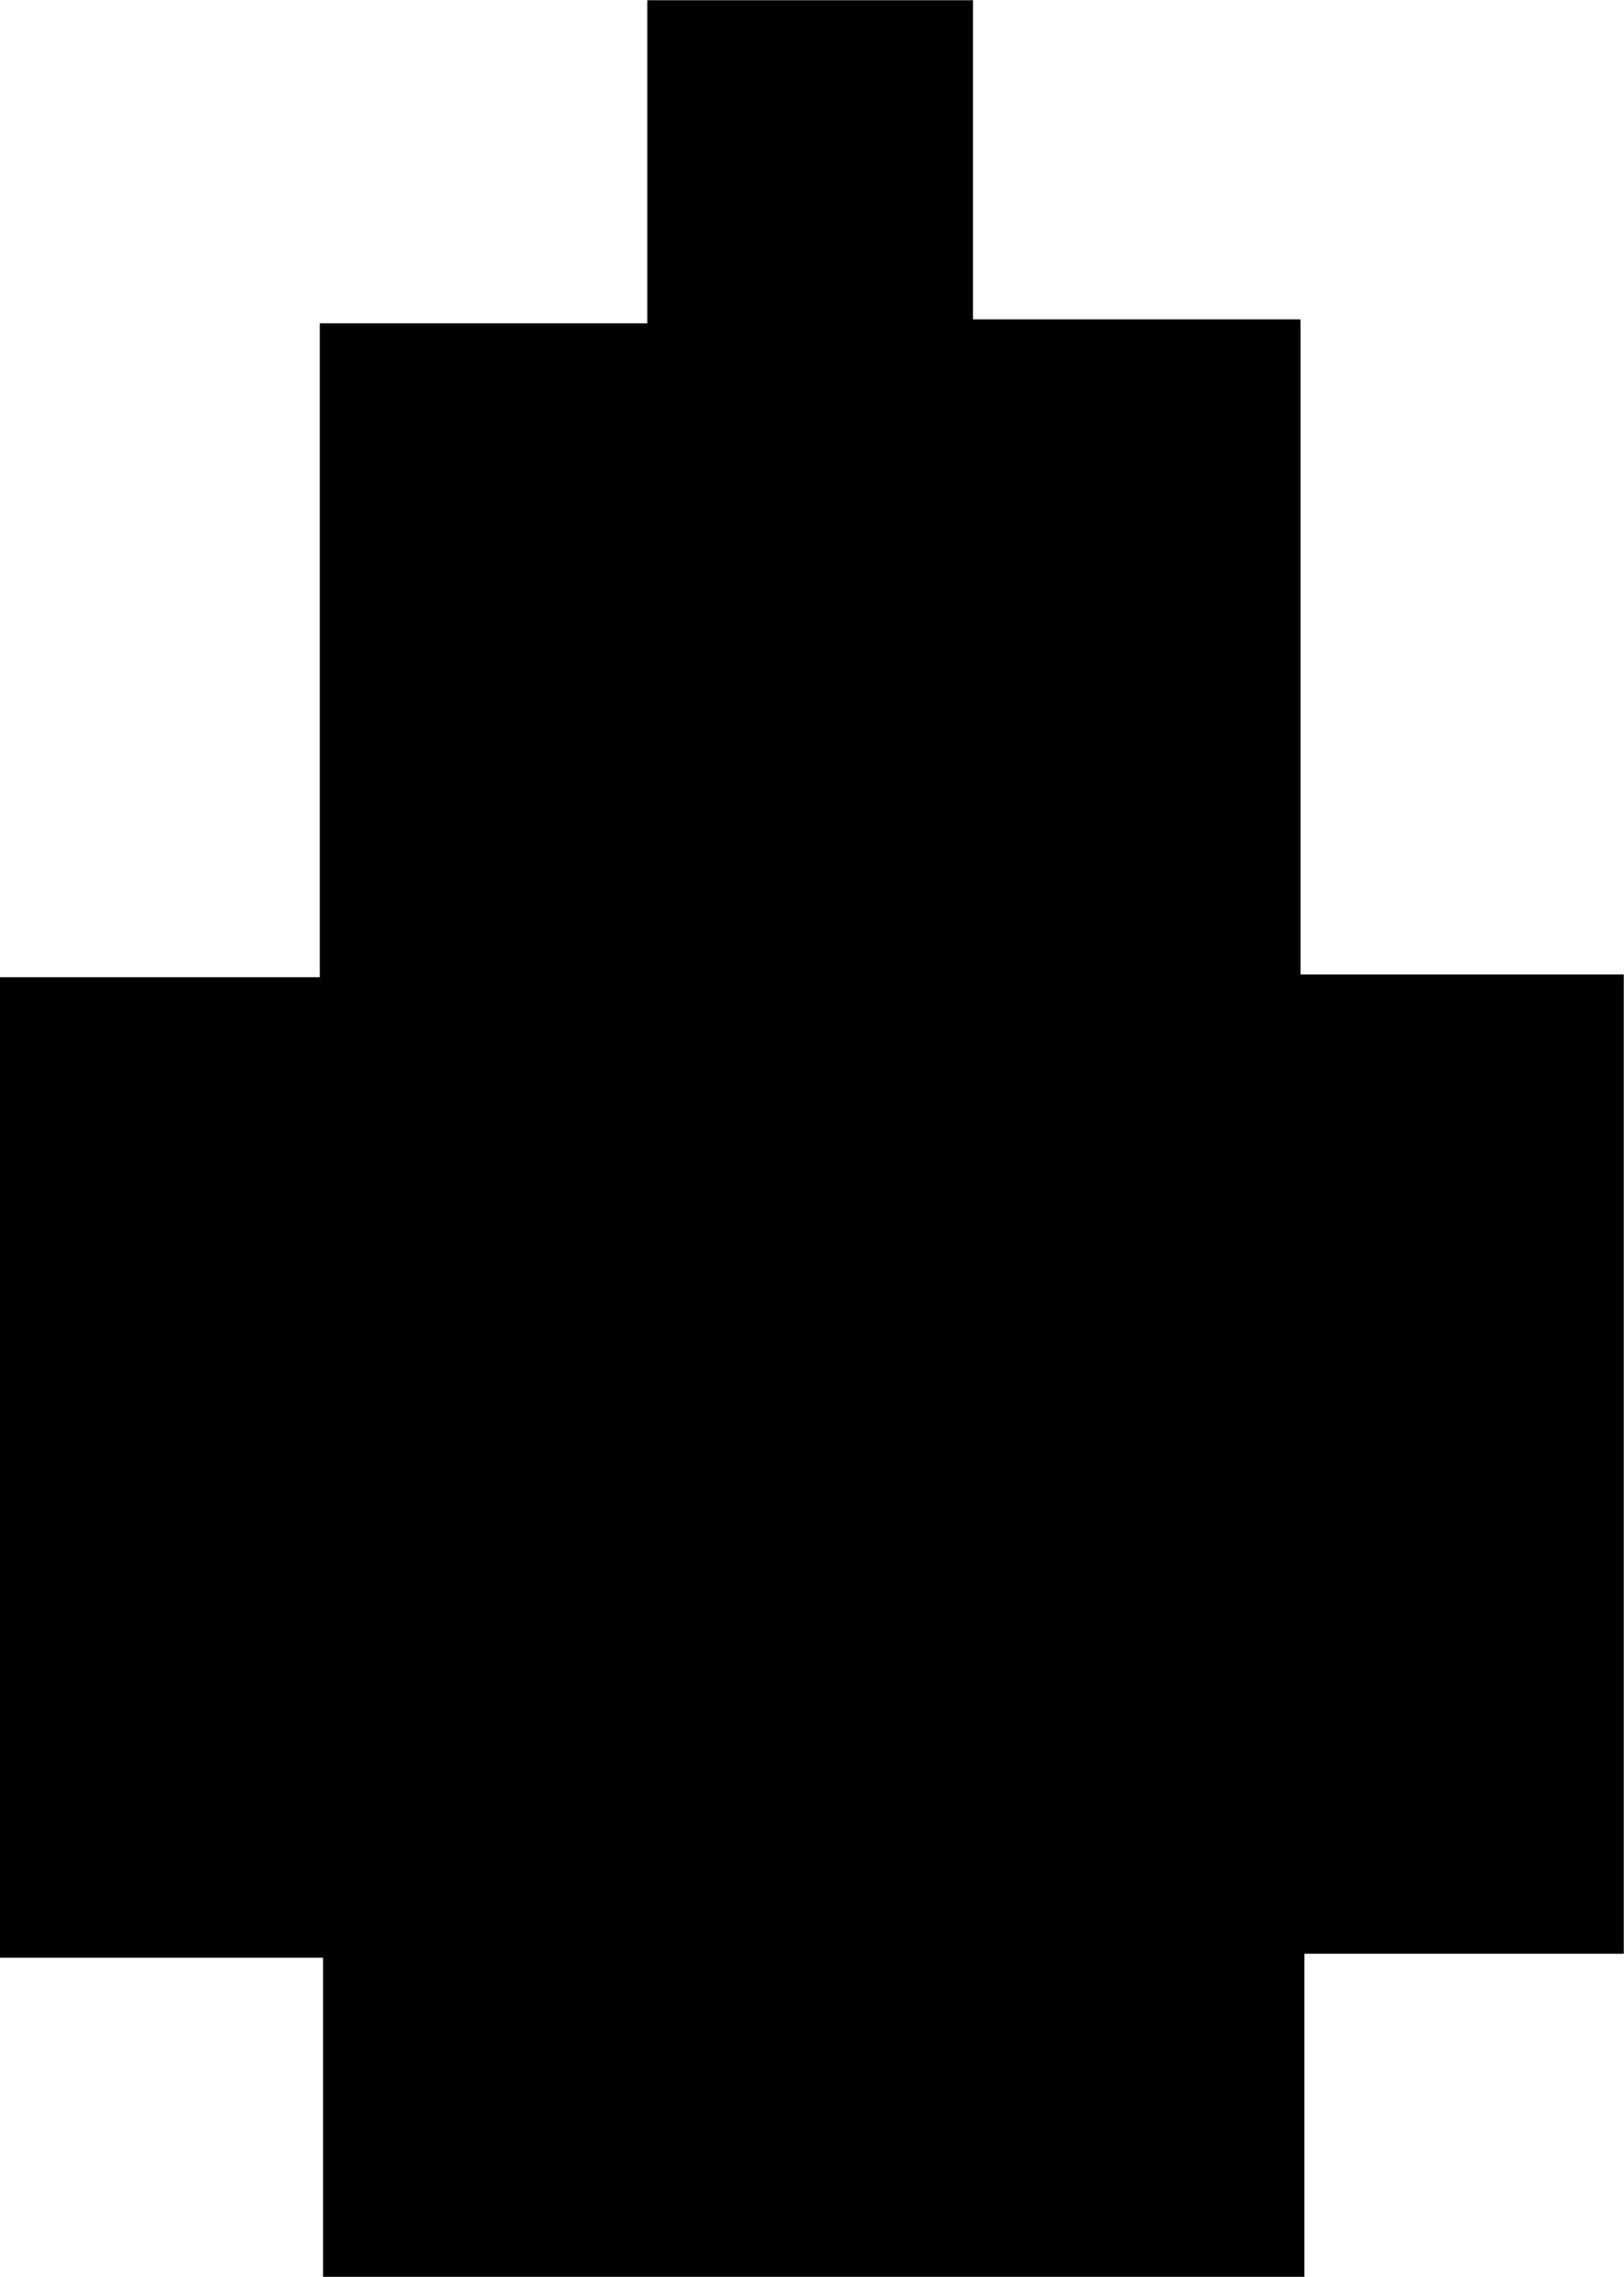 <svg id="Layer_1" data-name="Layer 1" xmlns="http://www.w3.org/2000/svg" viewBox="0 0 69.42 97.32"><path d="M54.05,94.31V80.67H40.24V38.76H53.91V10.81h14V-3H81.83V10.64h14v28h13.82V80.5H96V94.31Z" transform="translate(-40.24 3.01)"/></svg>